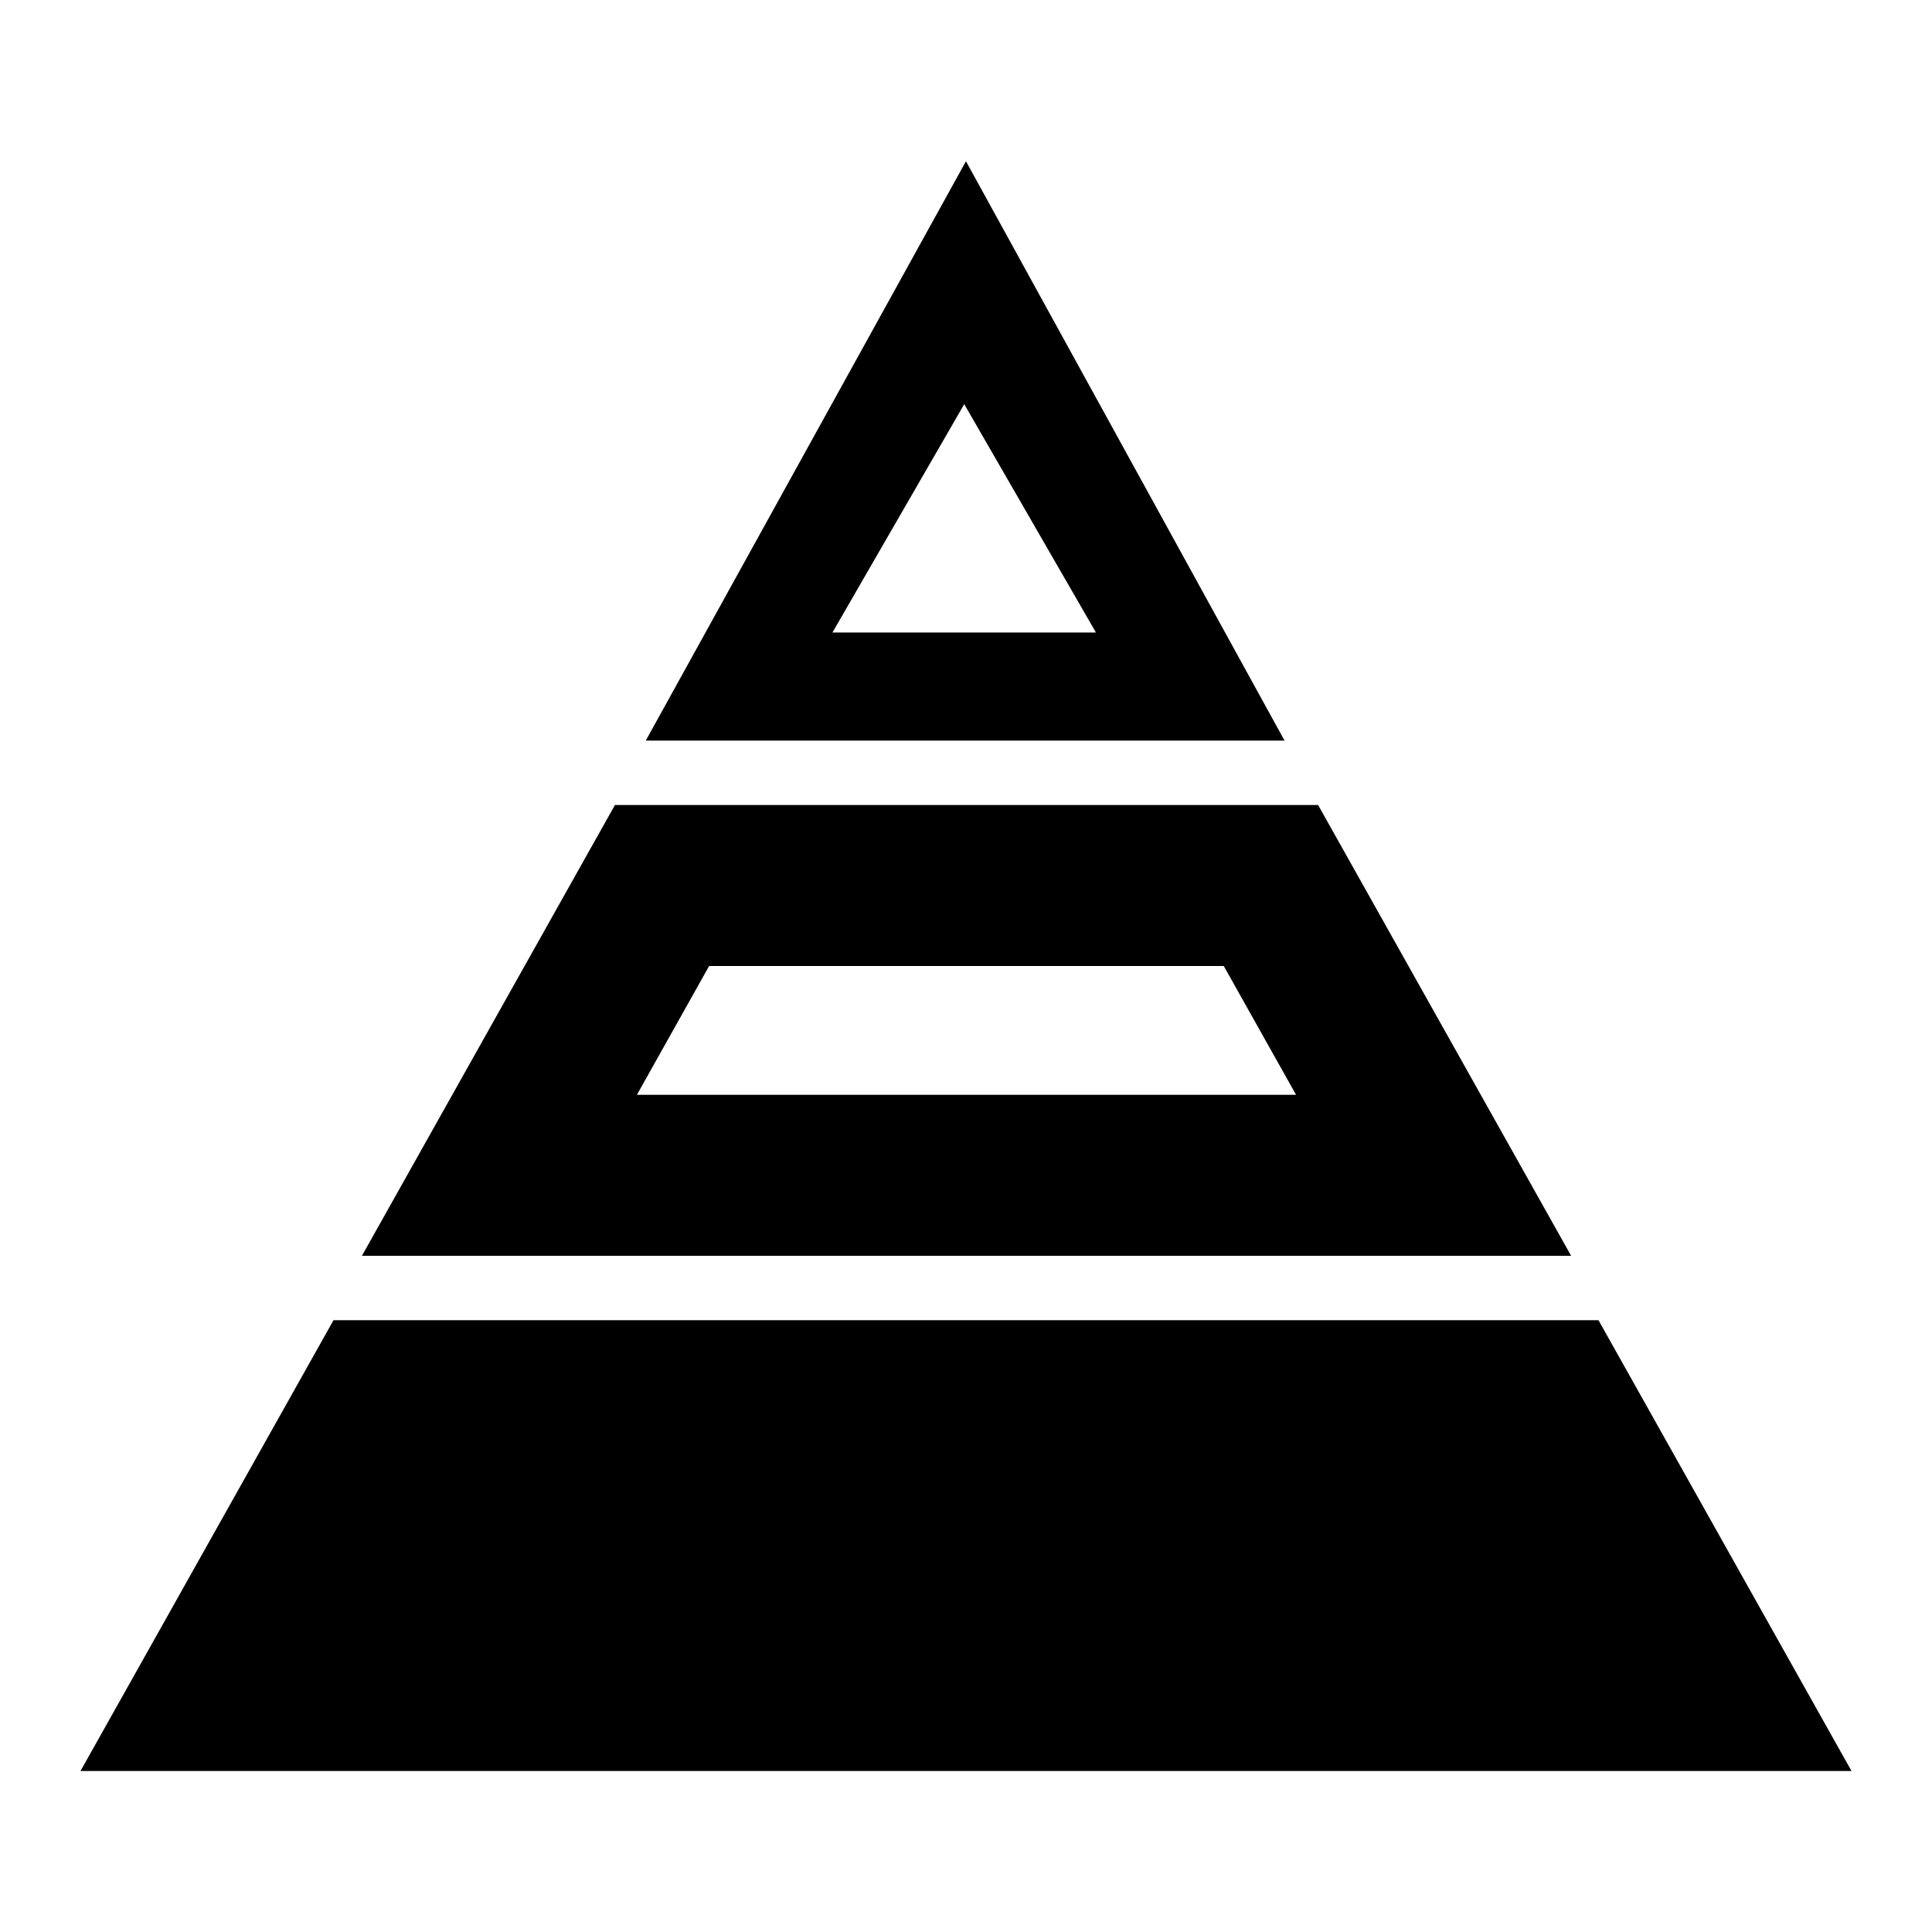 <svg width="24" height="24" xmlns="http://www.w3.org/2000/svg" xmlns:xlink="http://www.w3.org/1999/xlink"><defs><path d="M18.857 14.4L22 20H0l3.143-5.6h15.714zM15.374 8l3.143 5.6H3.496L6.639 8h8.735zm-1.171 2H7.809l-.897 1.6H15.1l-.898-1.6zM10.999.002L14.957 7.2H7.022L11 .002zm-.02 3.017L9.341 5.857h3.273l-1.637-2.838z" id="a"/></defs><g fill="none" fill-rule="evenodd"><path d="M0 0h24v24H0z"/><use fill="currentColor" fill-rule="nonzero" xlink:href="#a" transform="translate(1 2)"/></g></svg>